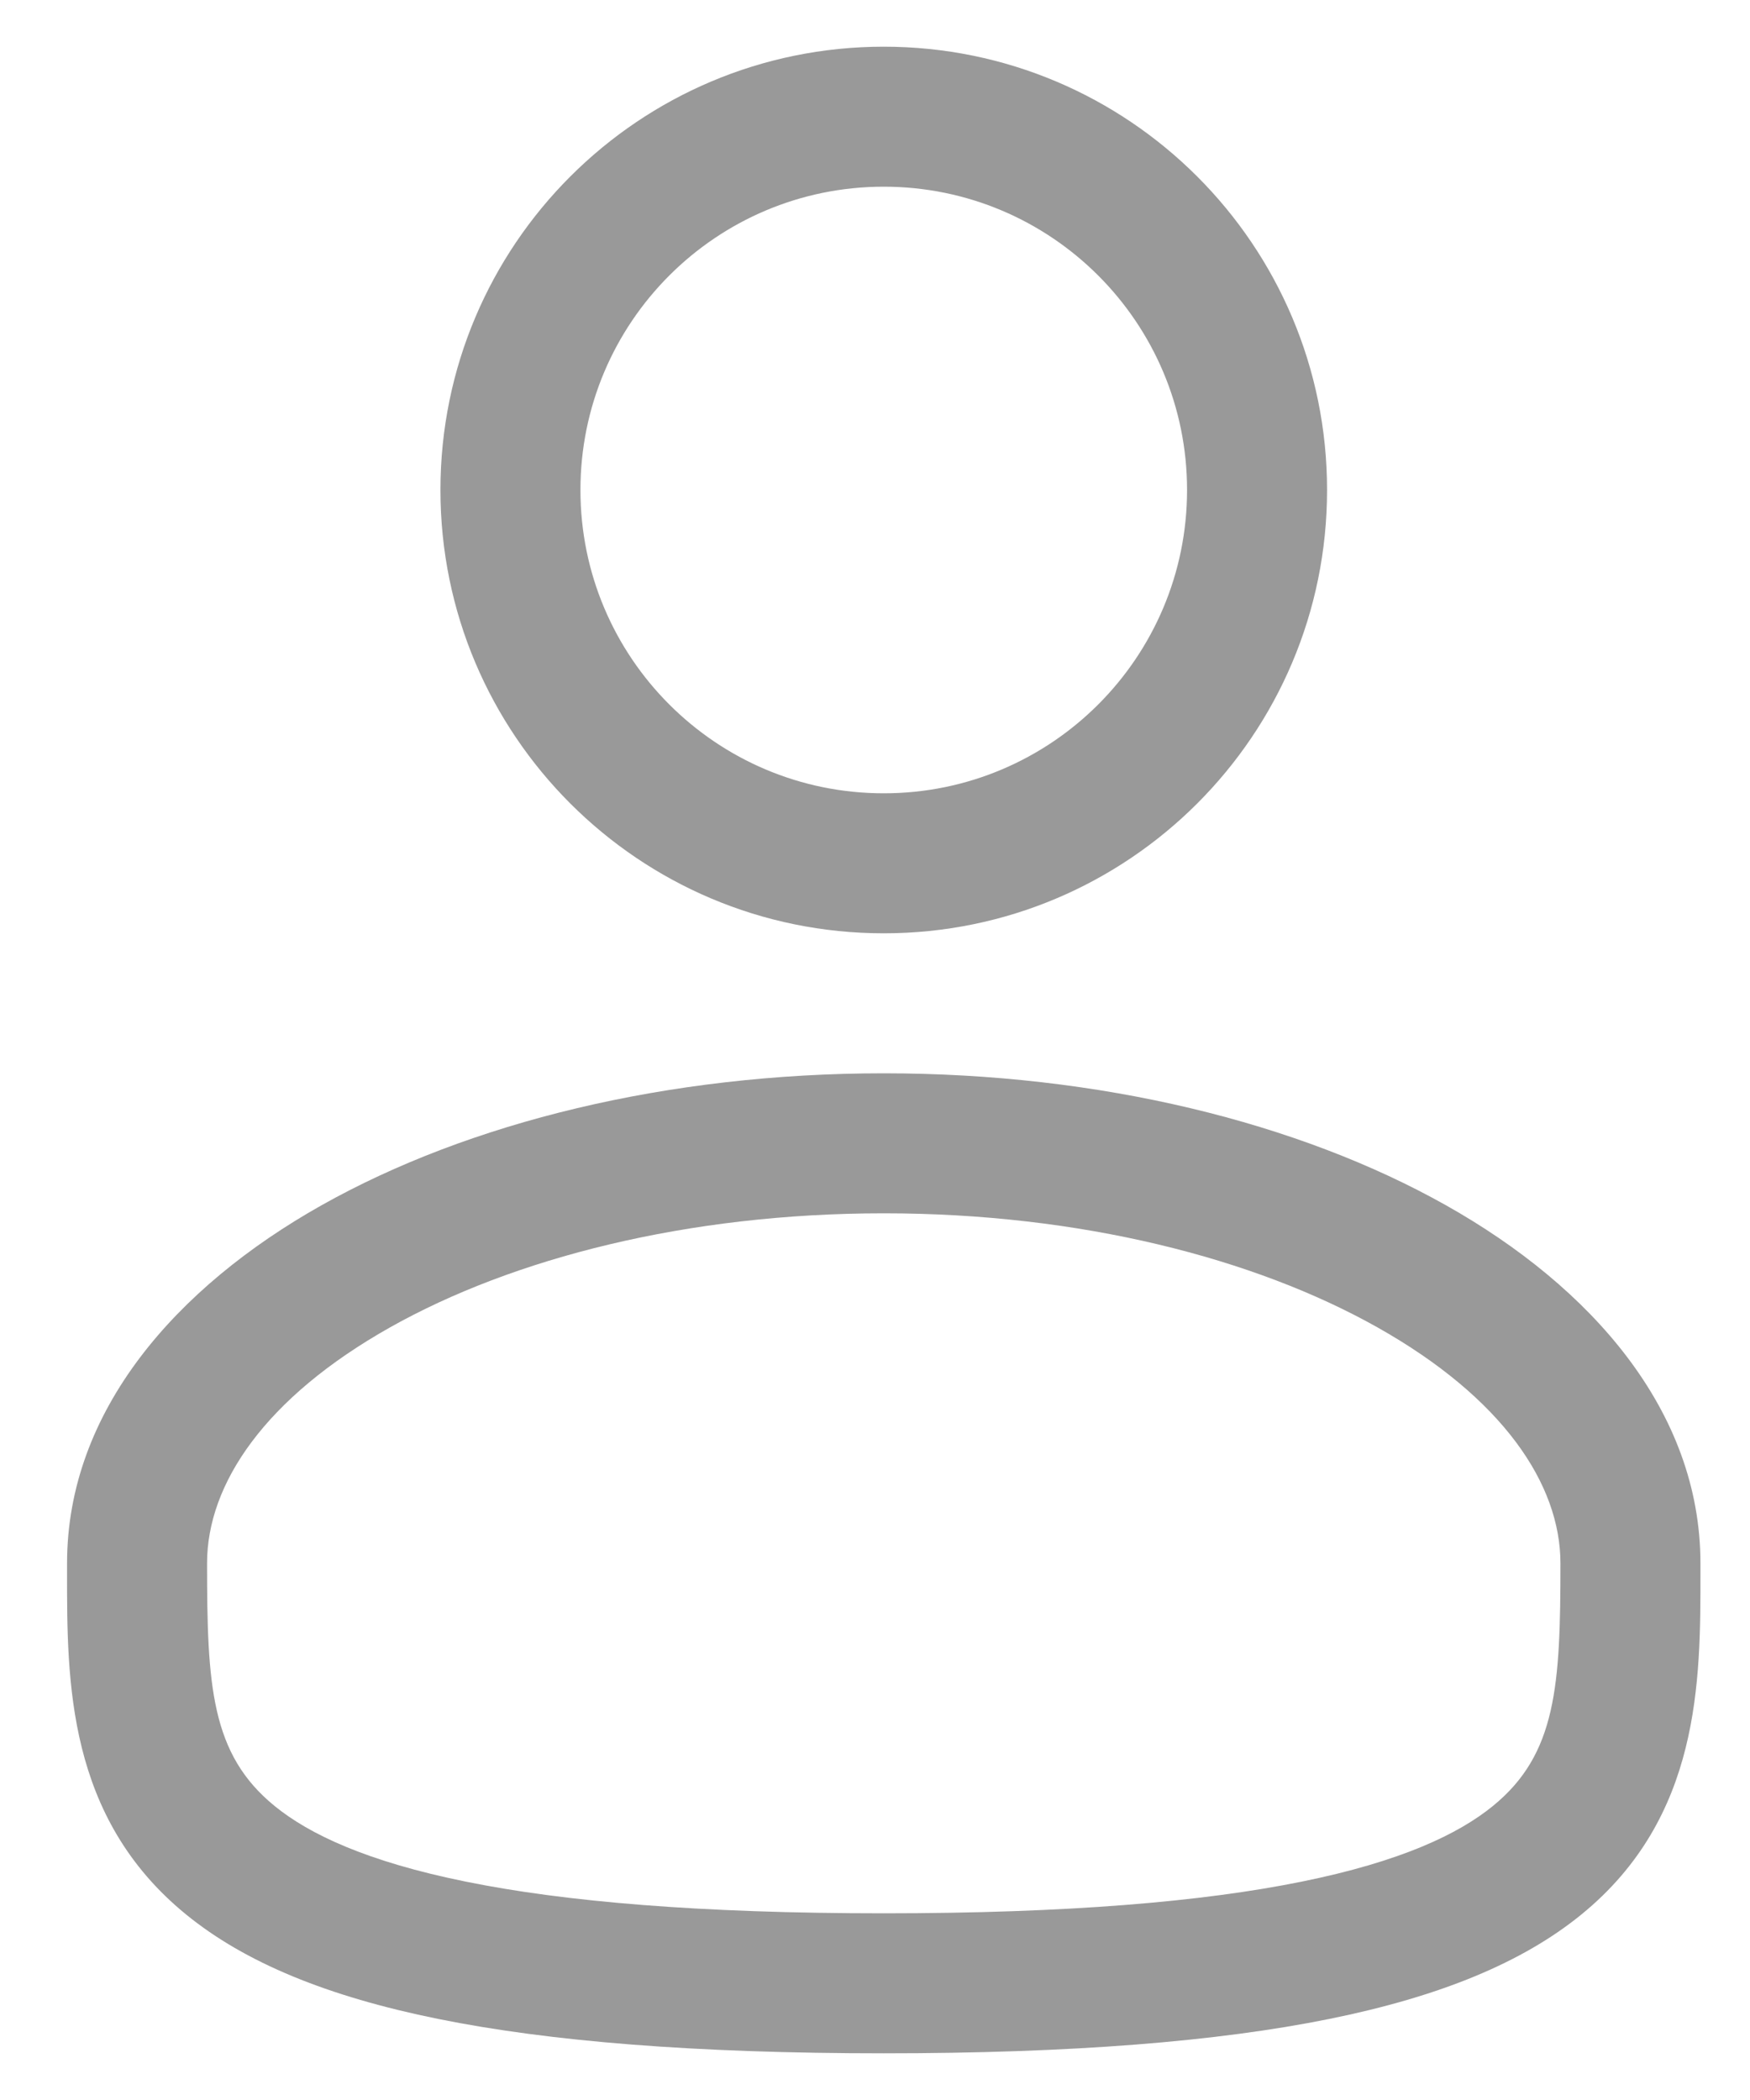 <svg width="25" height="30" viewBox="0 0 25 30" fill="none" xmlns="http://www.w3.org/2000/svg">
<path fill-rule="evenodd" clip-rule="evenodd" d="M12.625 0.667C9.127 0.667 6.292 3.502 6.292 7C6.292 10.498 9.127 13.333 12.625 13.333C16.123 13.333 18.958 10.498 18.958 7C18.958 3.502 16.123 0.667 12.625 0.667ZM8.292 7C8.292 4.607 10.232 2.667 12.625 2.667C15.018 2.667 16.958 4.607 16.958 7C16.958 9.393 15.018 11.333 12.625 11.333C10.232 11.333 8.292 9.393 8.292 7Z" fill="#999999"/>
<path fill-rule="evenodd" clip-rule="evenodd" d="M12.625 15.333C9.54 15.333 6.698 16.034 4.592 17.219C2.518 18.386 0.958 20.155 0.958 22.333L0.958 22.469C0.957 24.018 0.955 25.962 2.66 27.351C3.499 28.035 4.674 28.521 6.26 28.842C7.851 29.164 9.924 29.333 12.625 29.333C15.326 29.333 17.399 29.164 18.99 28.842C20.576 28.521 21.75 28.035 22.59 27.351C24.295 25.962 24.293 24.018 24.292 22.469L24.292 22.333C24.292 20.155 22.732 18.386 20.658 17.219C18.552 16.034 15.71 15.333 12.625 15.333ZM2.958 22.333C2.958 21.198 3.787 19.967 5.573 18.962C7.327 17.975 9.819 17.333 12.625 17.333C15.431 17.333 17.923 17.975 19.677 18.962C21.463 19.967 22.292 21.198 22.292 22.333C22.292 24.077 22.238 25.058 21.327 25.8C20.833 26.203 20.007 26.595 18.593 26.881C17.184 27.167 15.257 27.333 12.625 27.333C9.993 27.333 8.066 27.167 6.657 26.881C5.243 26.595 4.417 26.203 3.923 25.8C3.012 25.058 2.958 24.077 2.958 22.333Z" fill="#999999"/>
</svg>

